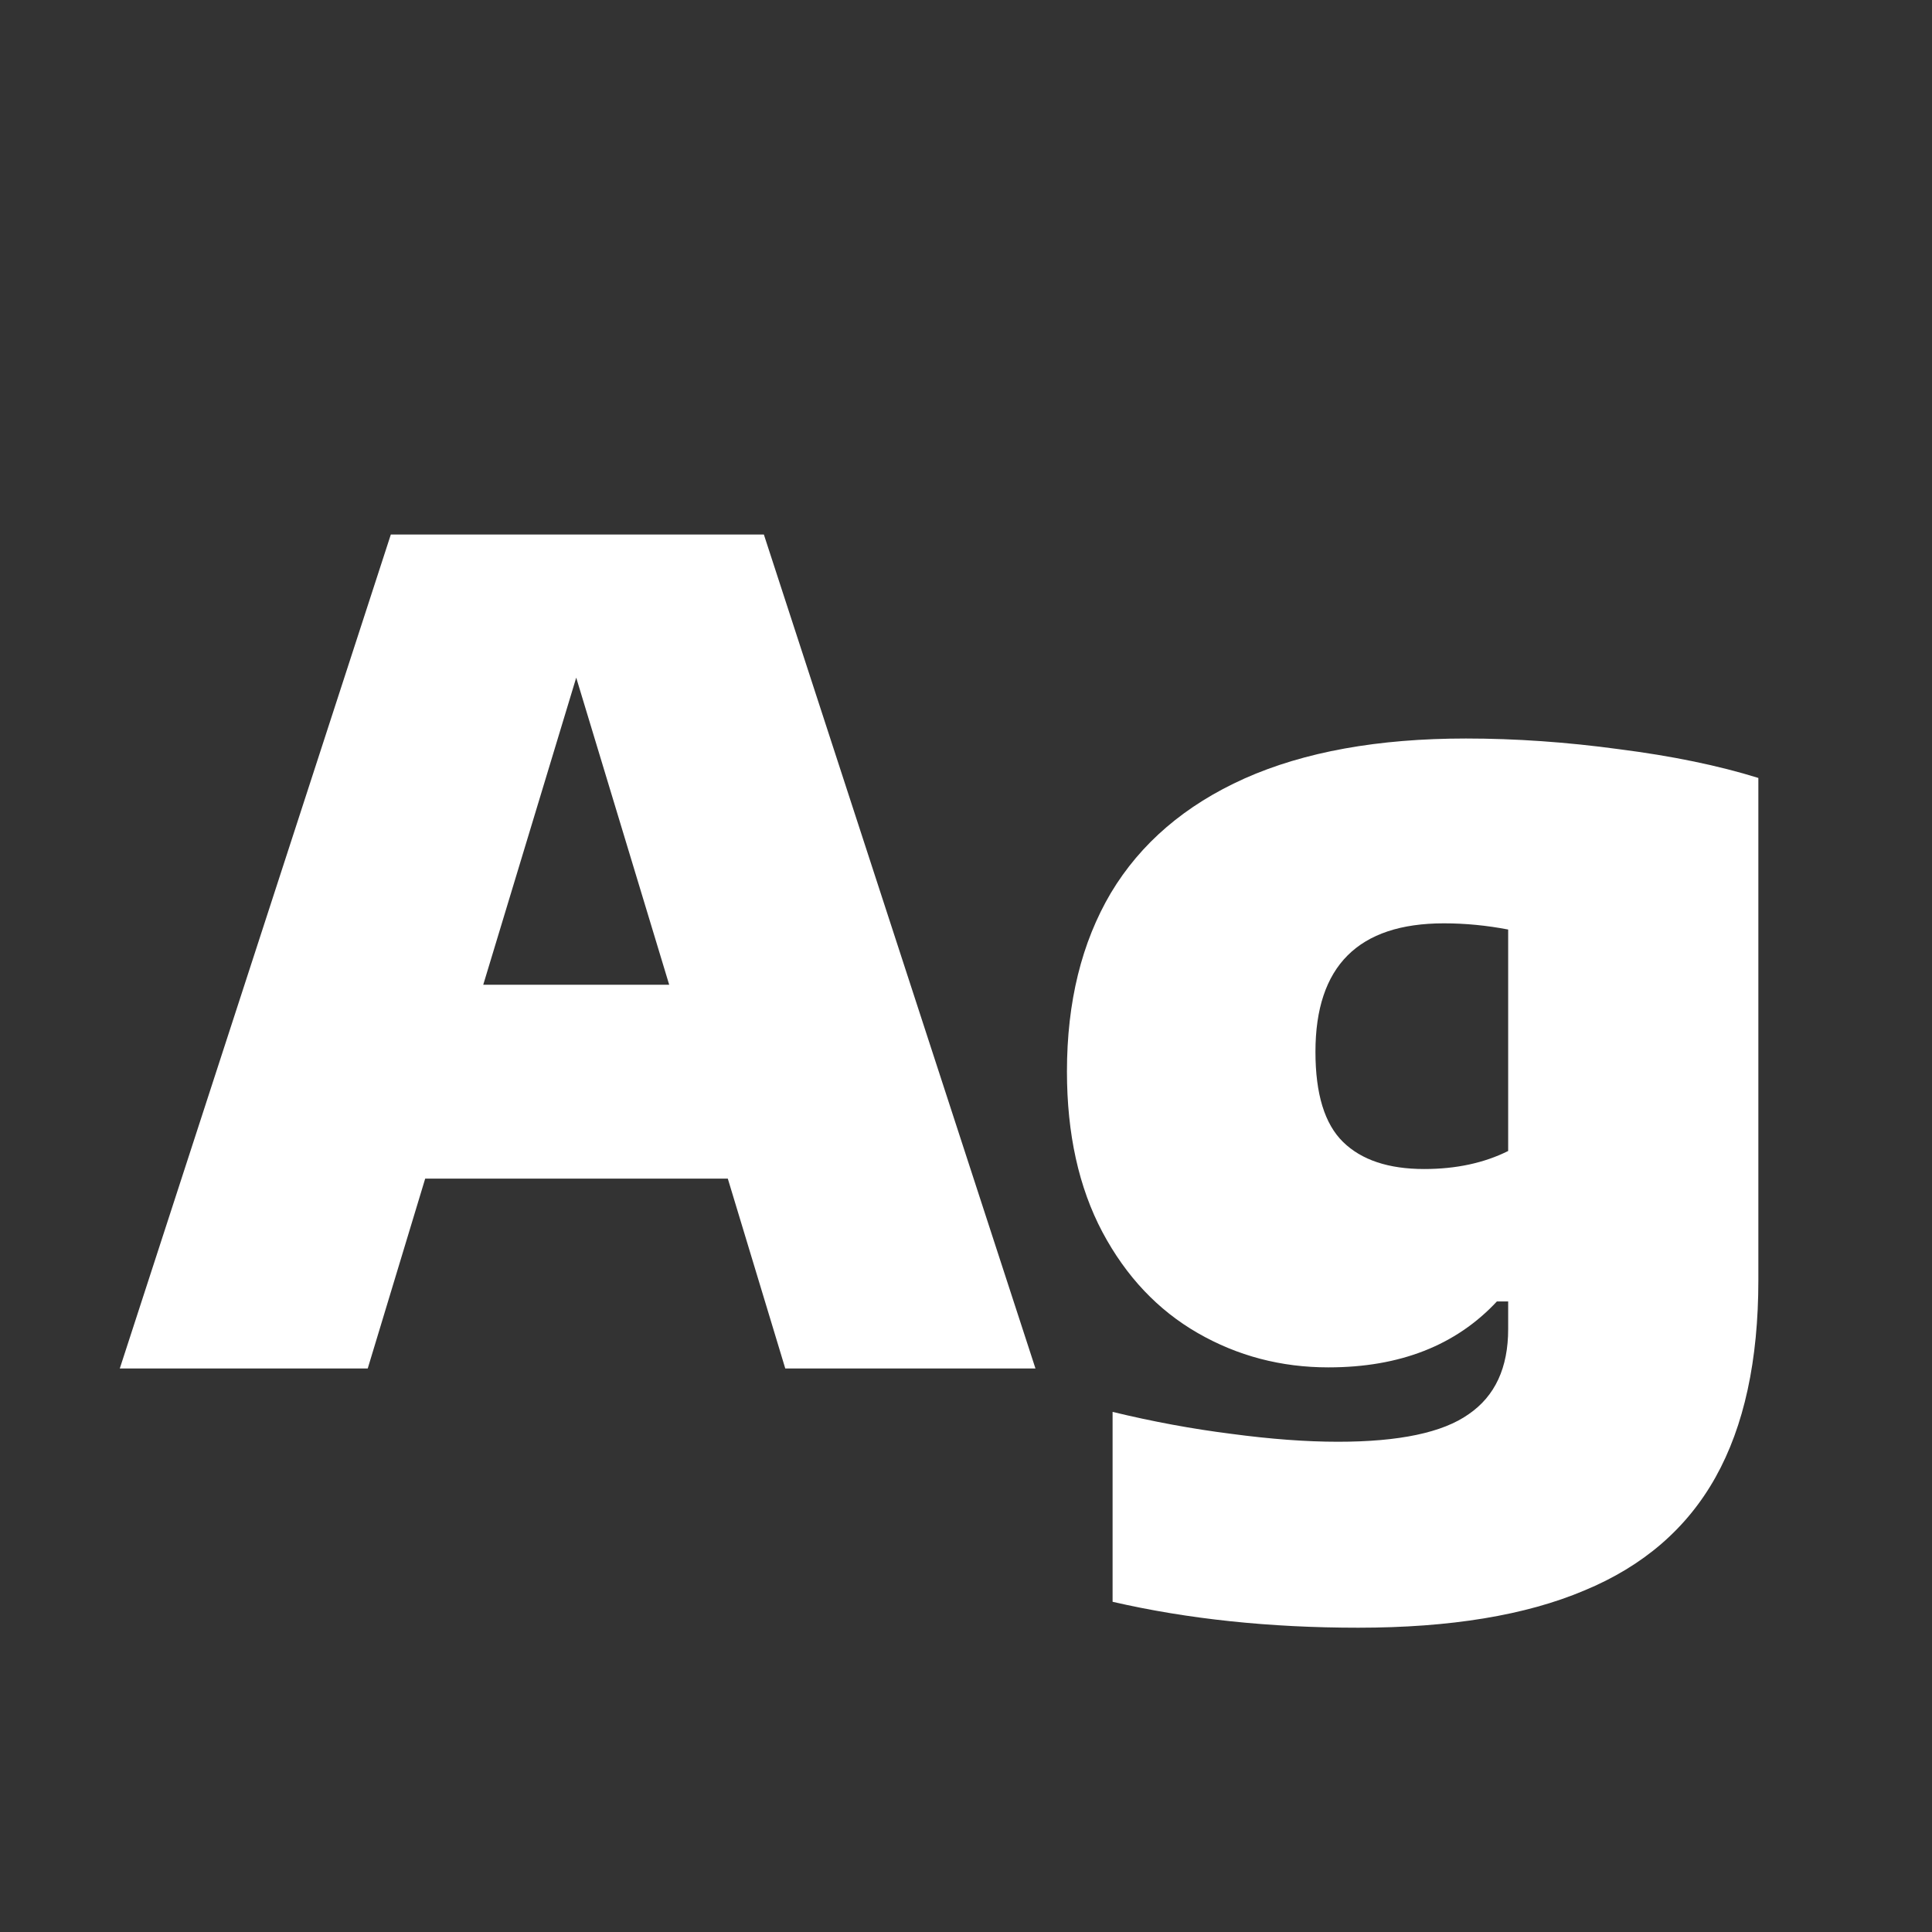 <svg width="24" height="24" viewBox="0 0 24 24" fill="none" xmlns="http://www.w3.org/2000/svg">
<rect x="0" y="0" width="24" height="24" fill="#333333" stroke="none"/>
<path d="M9.755 17L9.041 14.641H5.282L4.568 17H1.488L4.855 6.64H9.489L12.863 17H9.755ZM6.003 12.233H8.313L7.158 8.418L6.003 12.233ZM16.873 20.22C15.772 20.22 14.754 20.113 13.821 19.898V17.539C14.32 17.66 14.813 17.751 15.298 17.812C15.783 17.877 16.224 17.91 16.621 17.91C17.382 17.91 17.923 17.796 18.245 17.567C18.572 17.343 18.735 16.991 18.735 16.51V16.167H18.595C18.086 16.713 17.389 16.986 16.502 16.986C15.914 16.986 15.373 16.844 14.878 16.559C14.383 16.274 13.989 15.857 13.695 15.306C13.401 14.751 13.254 14.086 13.254 13.311C13.254 12.448 13.436 11.708 13.8 11.092C14.169 10.476 14.722 10.002 15.459 9.671C16.201 9.34 17.118 9.174 18.21 9.174C18.826 9.174 19.461 9.218 20.114 9.307C20.772 9.391 21.348 9.51 21.843 9.664V15.901C21.843 16.9 21.666 17.716 21.311 18.351C20.956 18.986 20.413 19.455 19.68 19.758C18.952 20.066 18.016 20.22 16.873 20.22ZM17.692 14.522C18.089 14.522 18.436 14.447 18.735 14.298V11.547C18.469 11.496 18.203 11.47 17.937 11.47C16.873 11.47 16.341 12.002 16.341 13.066C16.341 13.589 16.455 13.962 16.684 14.186C16.913 14.41 17.249 14.522 17.692 14.522Z" fill="white"/>
</svg>
